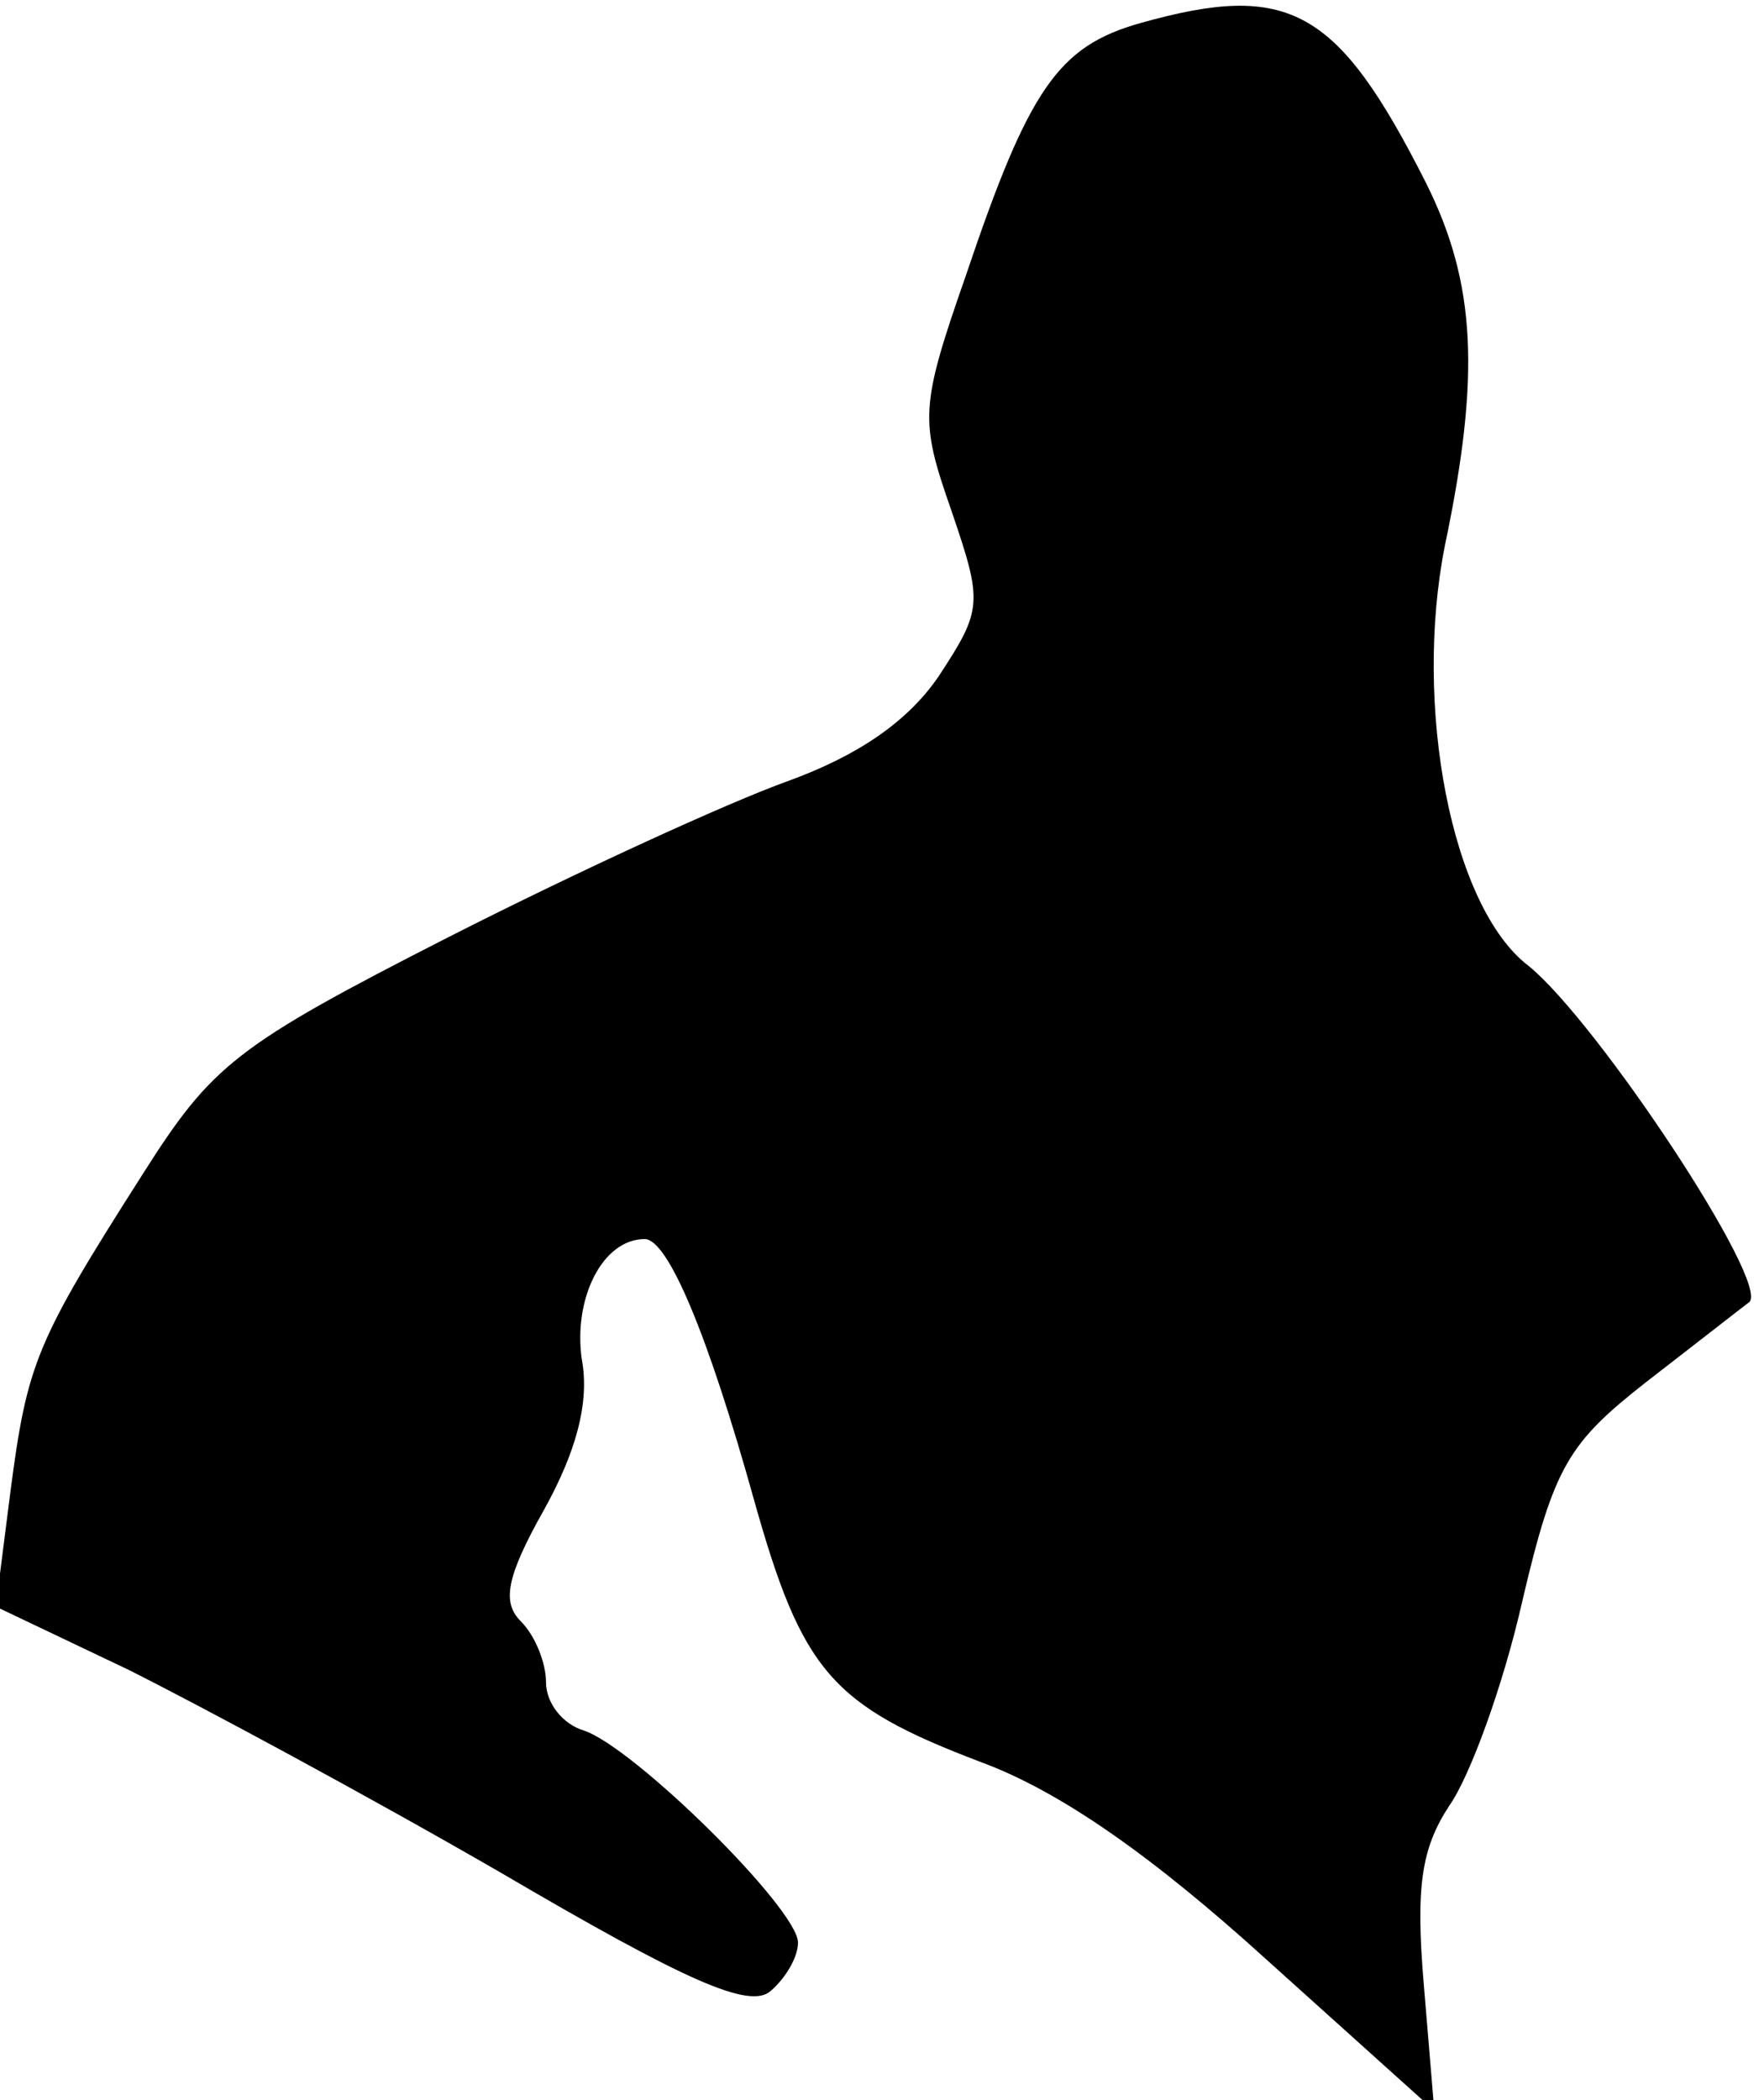 <?xml version="1.0" standalone="no"?>
<!DOCTYPE svg PUBLIC "-//W3C//DTD SVG 20010904//EN"
 "http://www.w3.org/TR/2001/REC-SVG-20010904/DTD/svg10.dtd">
<svg version="1.0" xmlns="http://www.w3.org/2000/svg"
 width="84pt" height="100pt" viewBox="0 0 84 100"
 preserveAspectRatio="xMidYMid meet">
<g transform="translate(0,100) scale(0.1,-0.1)"
fill="#000000" stroke="none">
<path fill="#000000" stroke="none" d="M543 989 c-39 -11 -53 -31 -83 -120
-22 -63 -22 -69 -7 -112 15 -44 15 -47 -6 -79 -15 -22 -39 -38 -72 -50 -28
-10 -100 -43 -161 -74 -102 -52 -113 -61 -146 -113 -51 -80 -55 -90 -63 -151
l-7 -55 63 -30 c34 -17 114 -60 178 -97 87 -51 118 -65 128 -56 7 6 13 16 13
23 0 16 -78 93 -102 101 -10 3 -18 13 -18 23 0 9 -5 22 -12 29 -9 9 -7 21 11
53 15 27 22 51 18 72 -4 29 10 57 30 57 11 0 30 -45 52 -124 23 -82 37 -98
108 -125 38 -14 82 -45 136 -94 l80 -72 -5 60 c-4 47 -1 65 12 85 10 14 26 58
35 98 15 64 22 75 59 104 22 17 45 35 49 38 10 9 -72 133 -105 160 -37 28 -55
124 -40 200 17 81 15 125 -9 173 -42 83 -65 96 -136 76z"/>
</g>
</svg>
